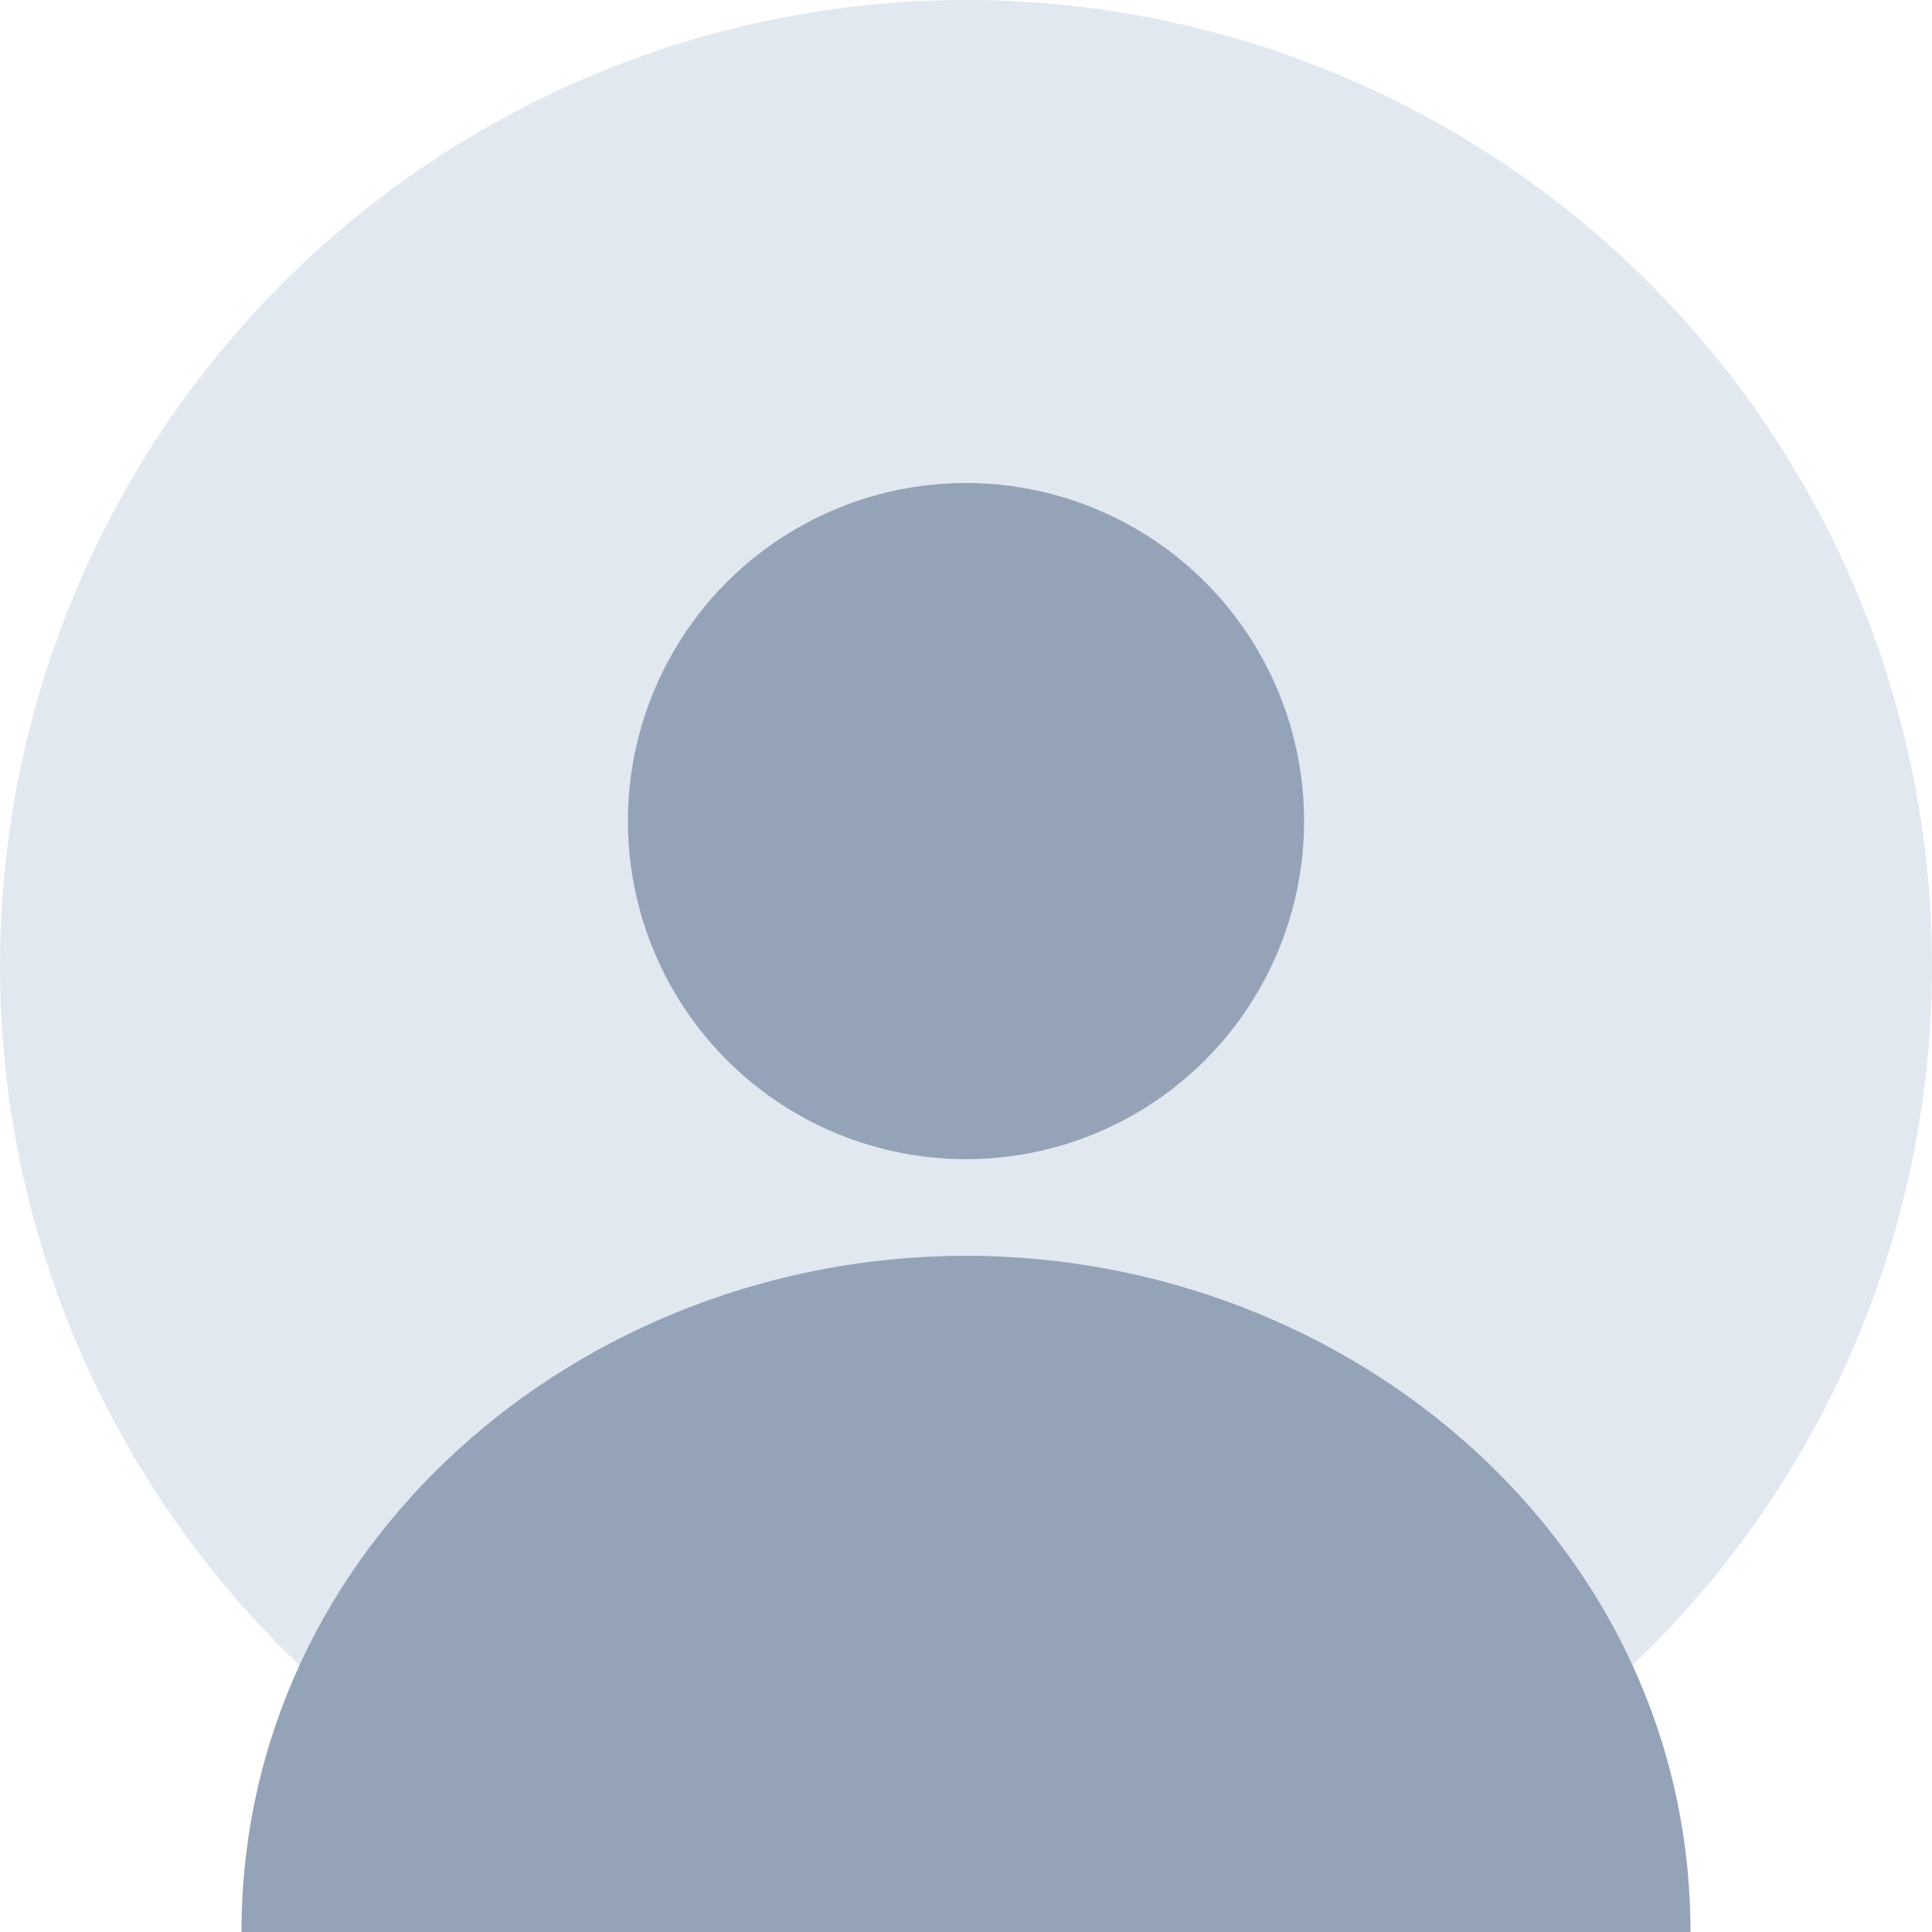 <?xml version="1.0" encoding="UTF-8"?>
<svg width="200px" height="200px" viewBox="0 0 200 200" version="1.1" xmlns="http://www.w3.org/2000/svg">
    <circle cx="100" cy="100" r="100" fill="#E2E8F0"/>
    <circle cx="100" cy="85" r="35" fill="#94A3B8"/>
    <path d="M100,130 C60,130 25,160 25,200 L175,200 C175,160 140,130 100,130" fill="#94A3B8"/>
</svg>